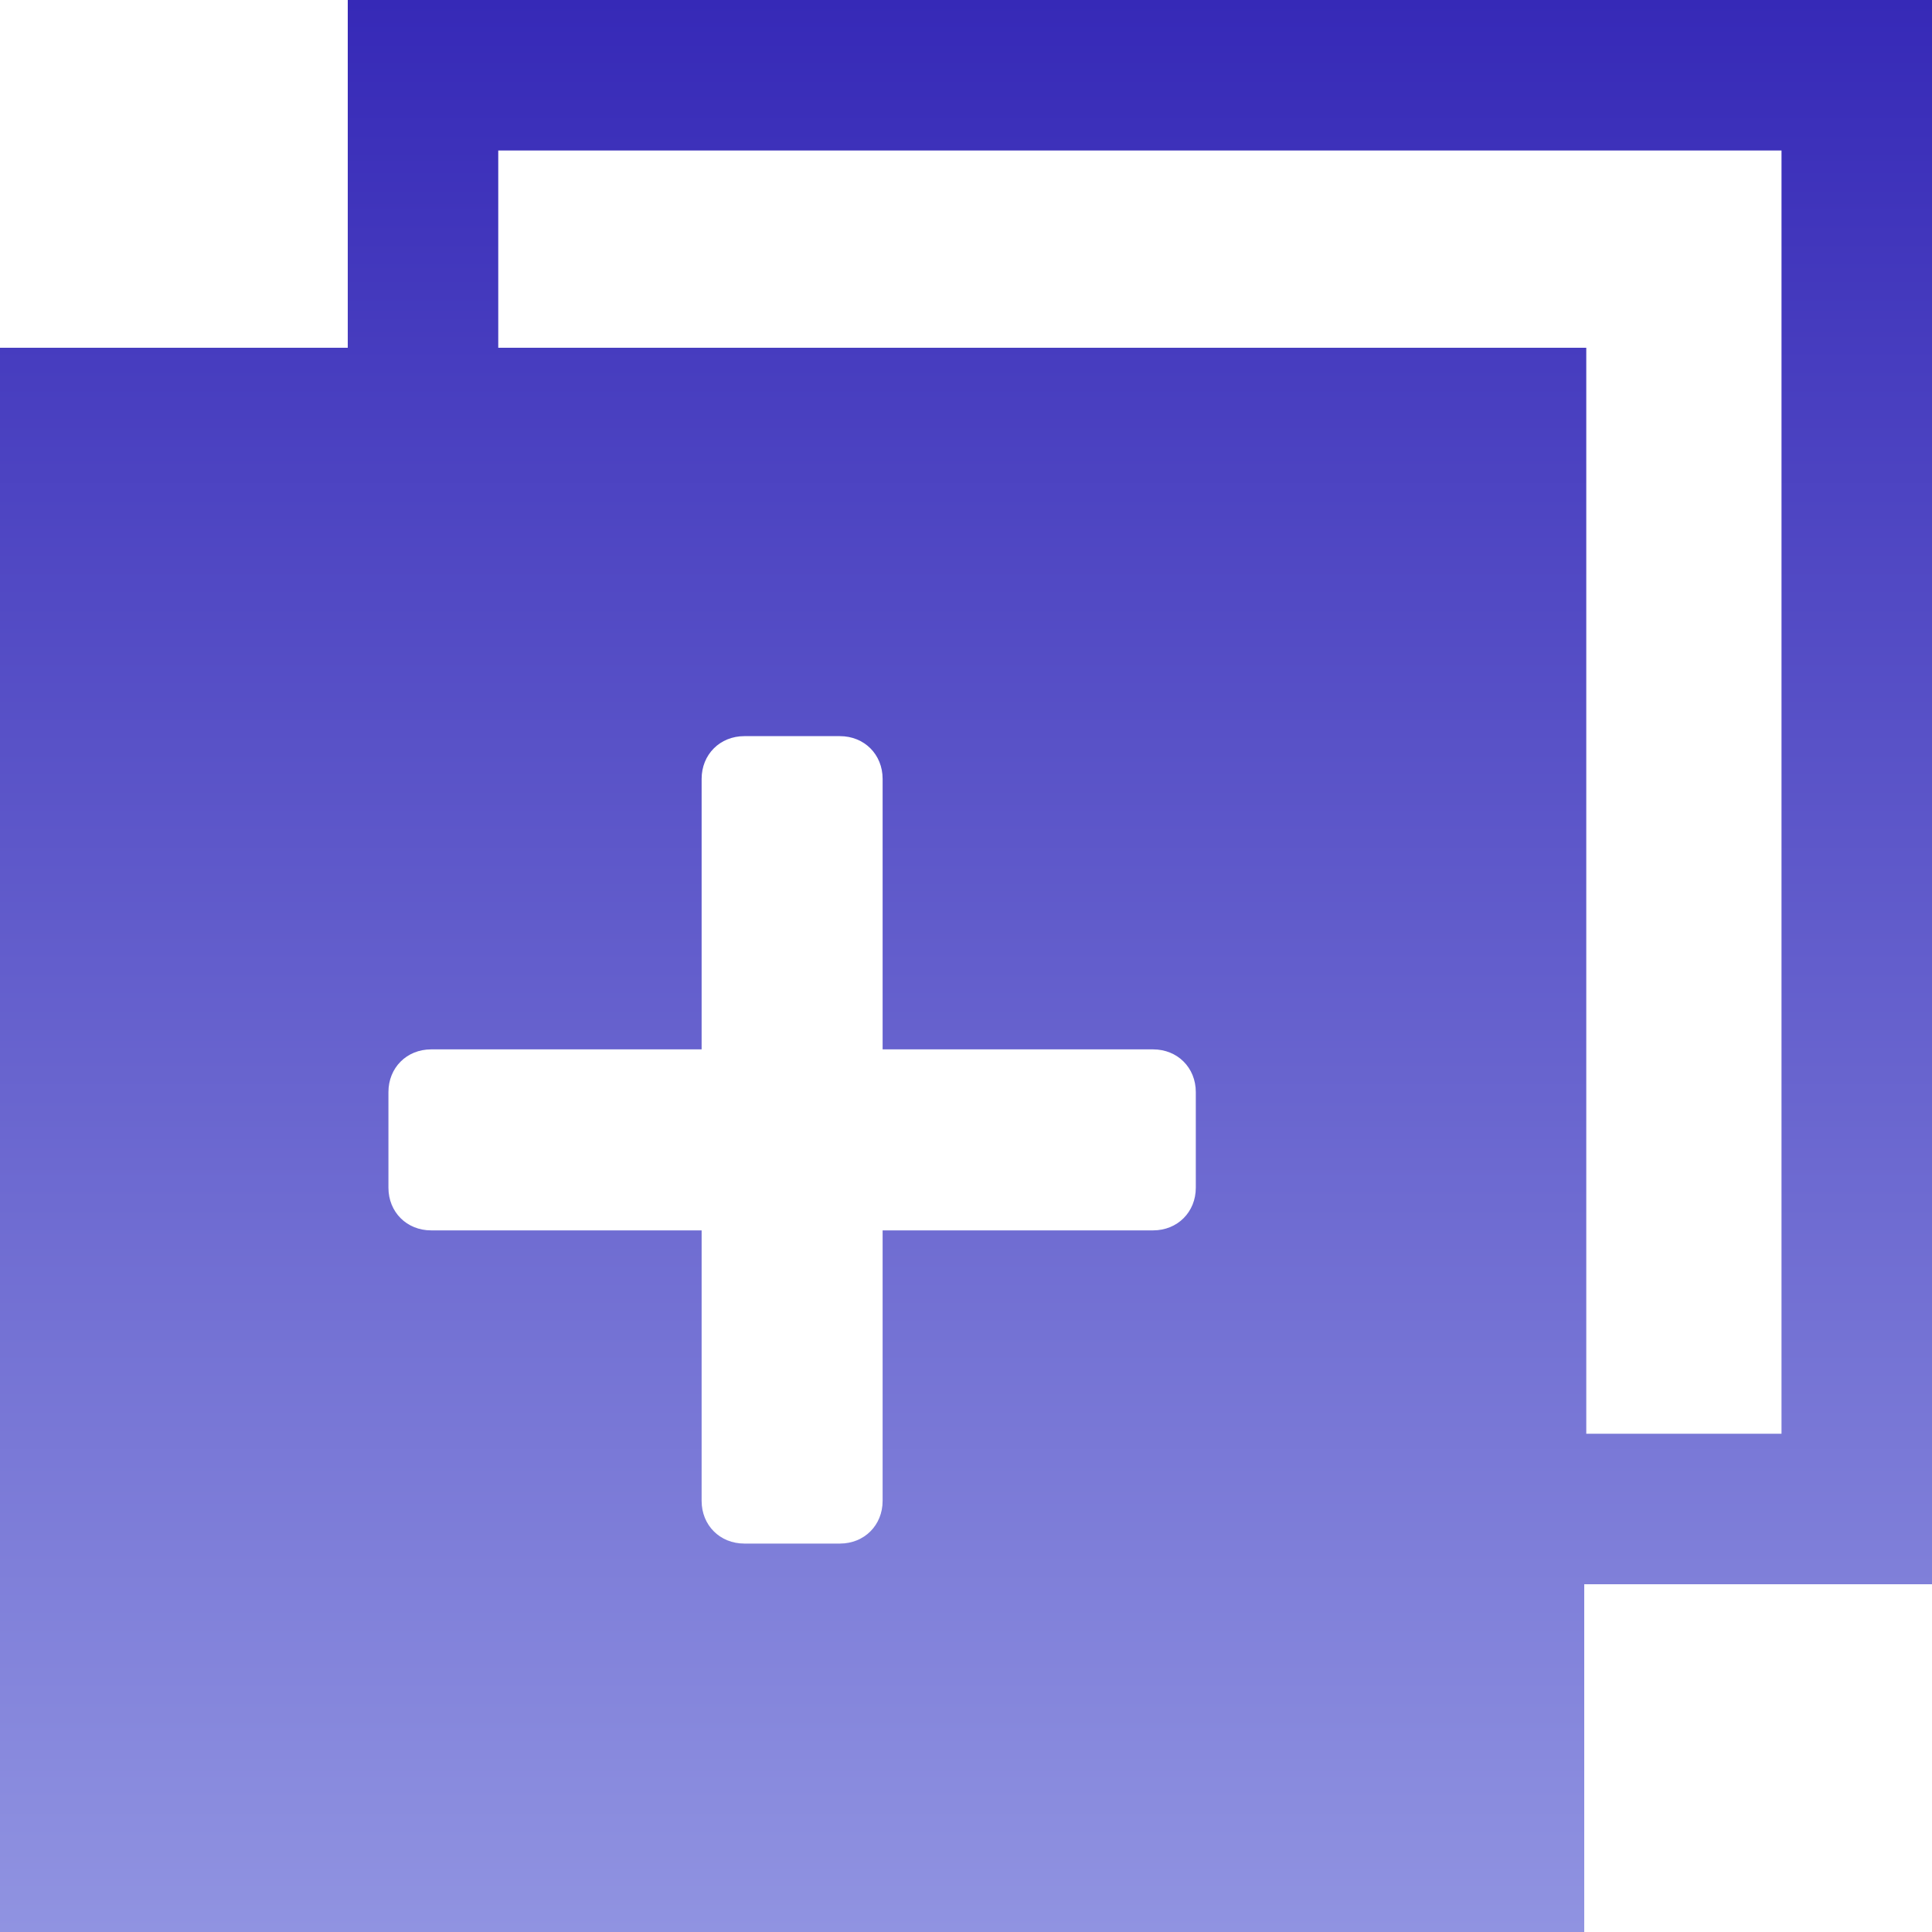 <svg width="38" height="38" viewBox="0 0 38 38" fill="none" xmlns="http://www.w3.org/2000/svg">
<path d="M6.84 0V6.84H0V38H31.16V31.16H38V0H6.84ZM17.36 29.52C17.36 30 17 30.36 16.52 30.36H14.64C14.16 30.36 13.8 30 13.8 29.52L13.8 24.2H8.48C8 24.2 7.64 23.84 7.64 23.36V21.48C7.64 21 8 20.64 8.48 20.64H13.8V15.32C13.8 14.84 14.16 14.479 14.64 14.479H16.52C17 14.479 17.36 14.839 17.36 15.32V20.64H22.68C23.16 20.64 23.52 21 23.52 21.48V23.36C23.52 23.84 23.16 24.2 22.68 24.2H17.36L17.36 29.52ZM35.04 28.2H31.2L31.2 6.84H9.8V2.96H35.04L35.04 28.2Z" fill="url(#paint0_linear_14_139)"/>
<defs>
<linearGradient id="paint0_linear_14_139" x1="19" y1="0" x2="19" y2="38" gradientUnits="userSpaceOnUse">
<stop stop-color="#3629B7"/>
<stop offset="1" stop-color="#9093E1"/>
</linearGradient>
</defs>
</svg>
